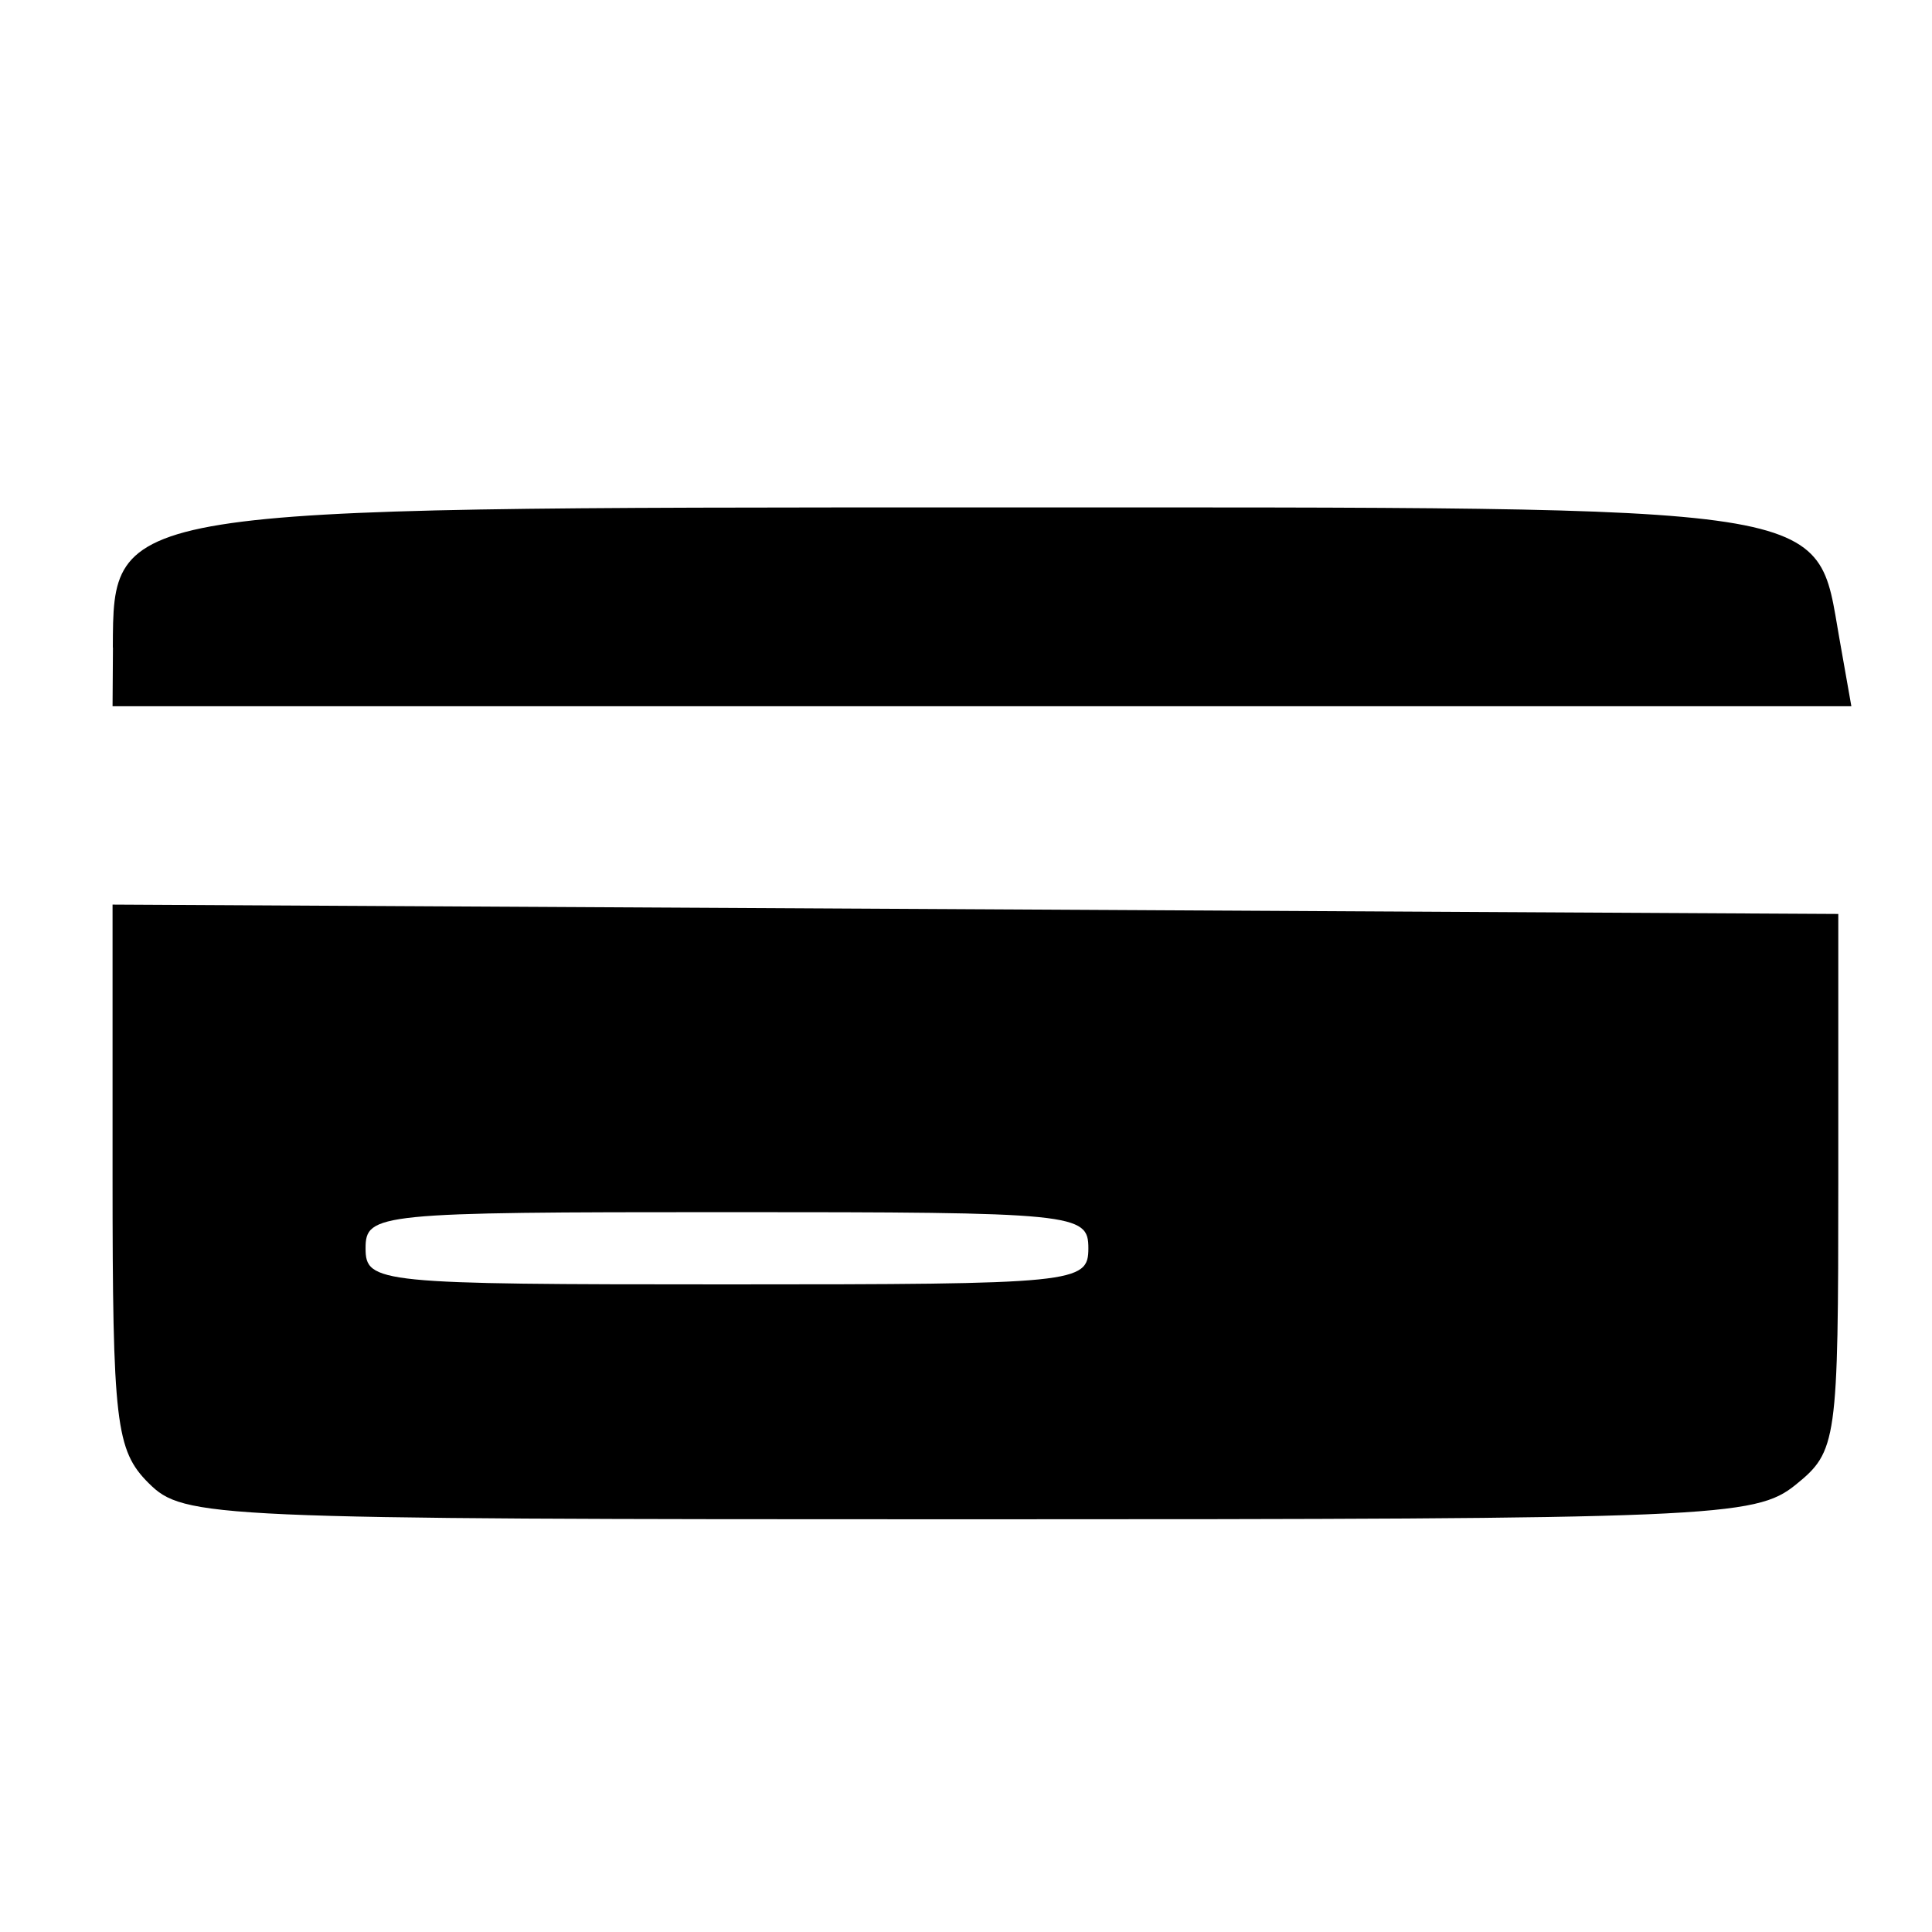<?xml version="1.0" encoding="UTF-8" standalone="no"?>
<!-- Created with Inkscape (http://www.inkscape.org/) -->

<svg
   xmlns:dc="http://purl.org/dc/elements/1.1/"
   xmlns:cc="http://creativecommons.org/ns#"
   xmlns:rdf="http://www.w3.org/1999/02/22-rdf-syntax-ns#"
   xmlns:svg="http://www.w3.org/2000/svg"
   xmlns="http://www.w3.org/2000/svg"
   xmlns:sodipodi="http://sodipodi.sourceforge.net/DTD/sodipodi-0.dtd"
   xmlns:inkscape="http://www.inkscape.org/namespaces/inkscape"
   width="50"
   height="50"
   viewBox="0 0 50 50"
   id="svg2"
   version="1.1"
   inkscape:version="0.91 r13725"
   sodipodi:docname="creditcard.svg">
  <defs
     id="defs4" />
  <sodipodi:namedview
     id="base"
     pagecolor="#ffffff"
     bordercolor="#666666"
     borderopacity="1.0"
     inkscape:pageopacity="0.0"
     inkscape:pageshadow="2"
     inkscape:zoom="7.3892443"
     inkscape:cx="22.819005"
     inkscape:cy="28.249872"
     inkscape:document-units="px"
     inkscape:current-layer="g3450"
     showgrid="false"
     fit-margin-top="0"
     fit-margin-left="0"
     fit-margin-right="0"
     fit-margin-bottom="0"
     units="px"
     inkscape:window-width="1366"
     inkscape:window-height="744"
     inkscape:window-x="0"
     inkscape:window-y="24"
     inkscape:window-maximized="1" />
  <g
     inkscape:label="Credit Card"
     inkscape:groupmode="layer"
     id="g3450"
     style="display:inline"
     transform="translate(0,-1002.362)">
    <path
       style="fill:#000000"
       d="m 3.848,1040.747 c -0.852,-0.852 -0.935,-1.559 -0.935,-7.955 l 0,-7.019 22.331,0.121 22.331,0.121 0,6.94 c 0,6.73 -0.034,6.967 -1.104,7.833 -1.049,0.849 -2.119,0.893 -21.396,0.893 -19.668,0 -20.32,-0.029 -21.227,-0.935 z m 24.319,-6.08 c 0,-0.904 -0.312,-0.935 -9.353,-0.935 -9.041,0 -9.353,0.031 -9.353,0.935 0,0.904 0.312,0.935 9.353,0.935 9.042,0 9.353,-0.031 9.353,-0.935 z M 2.92,1019.118 c 0.017,-3.642 -0.093,-3.624 22.592,-3.624 22.26,0 21.471,-0.121 22.091,3.391 l 0.31,1.754 -22.5,0 -22.5,0 0.01,-1.52 z"
       id="path3454"
       inkscape:connector-curvature="0"
       sodipodi:nodetypes="scccscscsssssscccccccc" />
  </g>
</svg>
